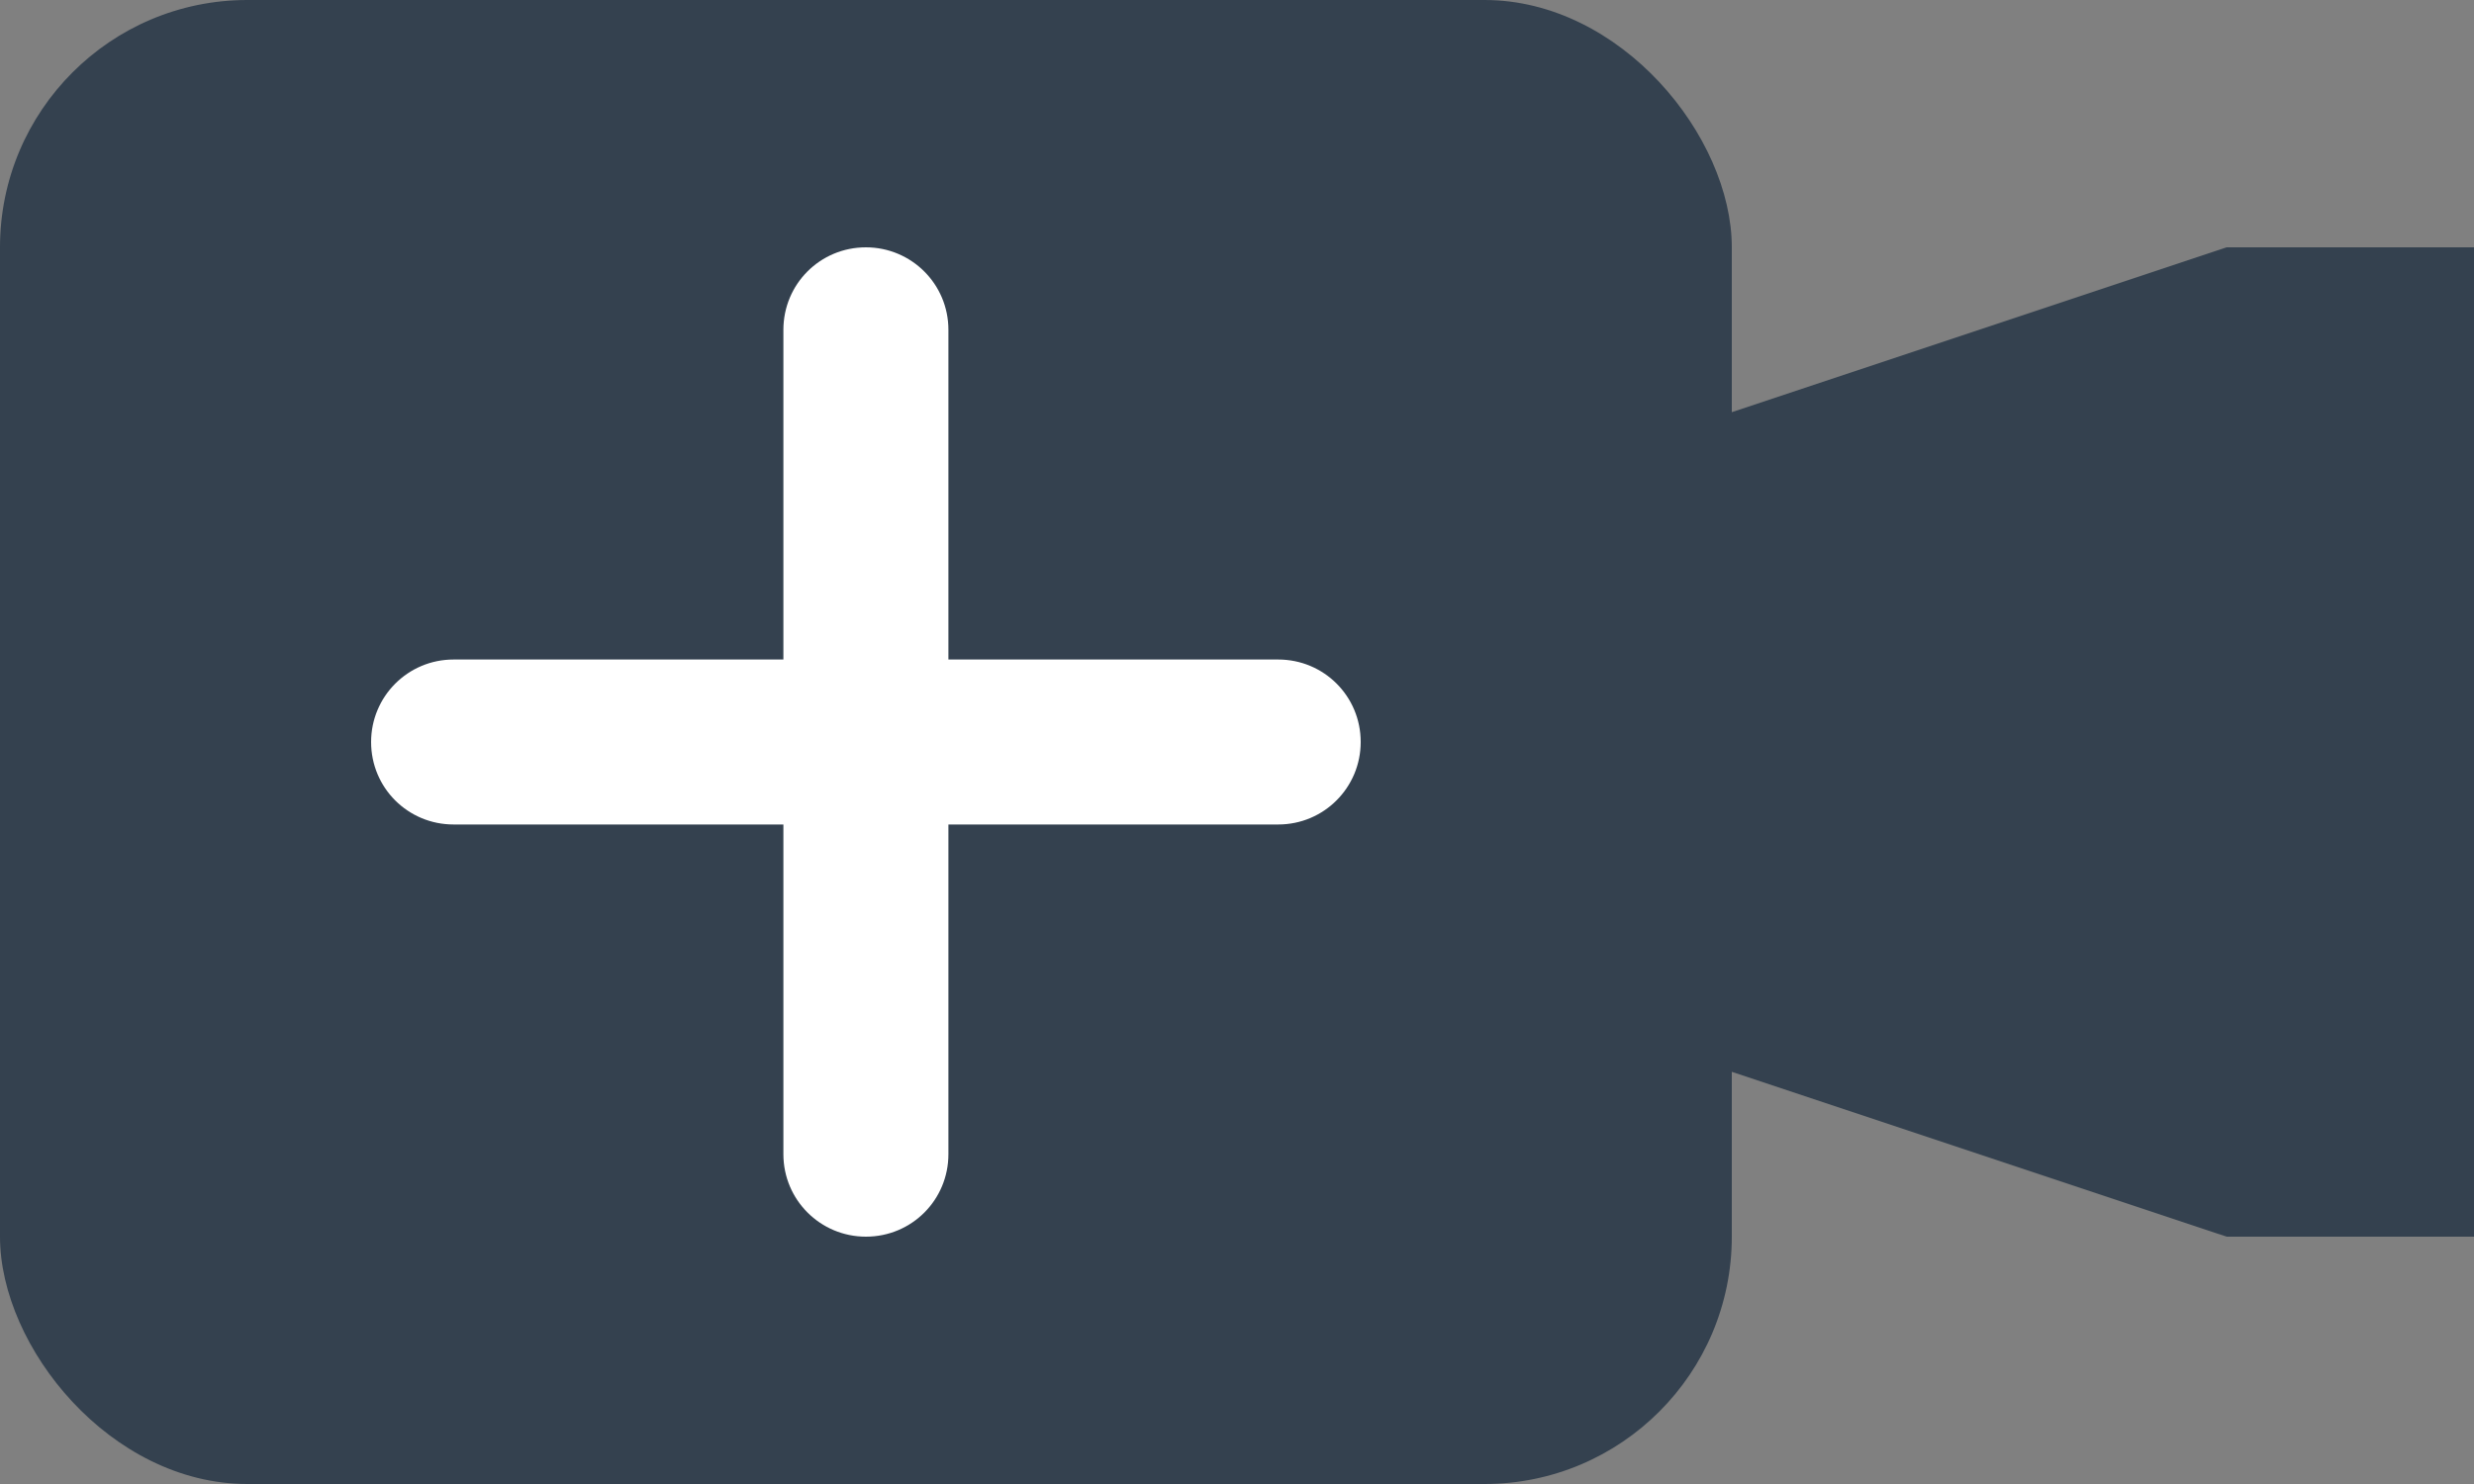 <?xml version="1.0" encoding="UTF-8"?>
<svg width="20px" height="12px" viewBox="0 0 20 12" version="1.1" xmlns="http://www.w3.org/2000/svg" xmlns:xlink="http://www.w3.org/1999/xlink">
    <rect x="0" y="0" width="20" height="12" fill="#808080" stroke="none"/>
    <!-- Generator: Sketch 51.2 (57519) - http://www.bohemiancoding.com/sketch -->
    <title>Group 2</title>
    <desc>Created with Sketch.</desc>
    <defs></defs>
    <g id="Video" stroke="none" stroke-width="1" fill="none" fill-rule="evenodd">
        <g id="Video-2.0-(empty)" transform="translate(-755, -86)">
            <g id="Group-3" transform="translate(755, 84)">
                <g id="Group-2" transform="translate(0, 2)">
                    <g id="Group-6" fill="#34414F">
                        <rect id="Rectangle-2" x="0" y="0" width="14" height="12" rx="2"></rect>
                        <path d="M18,2 L20,2 L20,10 L18,10 L14,8.667 L14,3.333 L18,2 Z" id="Combined-Shape"></path>
                    </g>
                    <path d="M7.667,2.667 C7.667,2.297 7.368,2 7,2 C6.629,2 6.333,2.298 6.333,2.667 L6.333,5.333 L3.667,5.333 C3.297,5.333 3,5.632 3,6 C3,6.371 3.298,6.667 3.667,6.667 L6.333,6.667 L6.333,9.333 C6.333,9.703 6.632,10 7,10 C7.371,10 7.667,9.702 7.667,9.333 L7.667,6.667 L10.333,6.667 C10.703,6.667 11,6.368 11,6 C11,5.629 10.702,5.333 10.333,5.333 L7.667,5.333 L7.667,2.667 Z" id="Combined-Shape" fill="#FFFFFF"></path>
                </g>
            </g>
        </g>
    </g>
</svg>